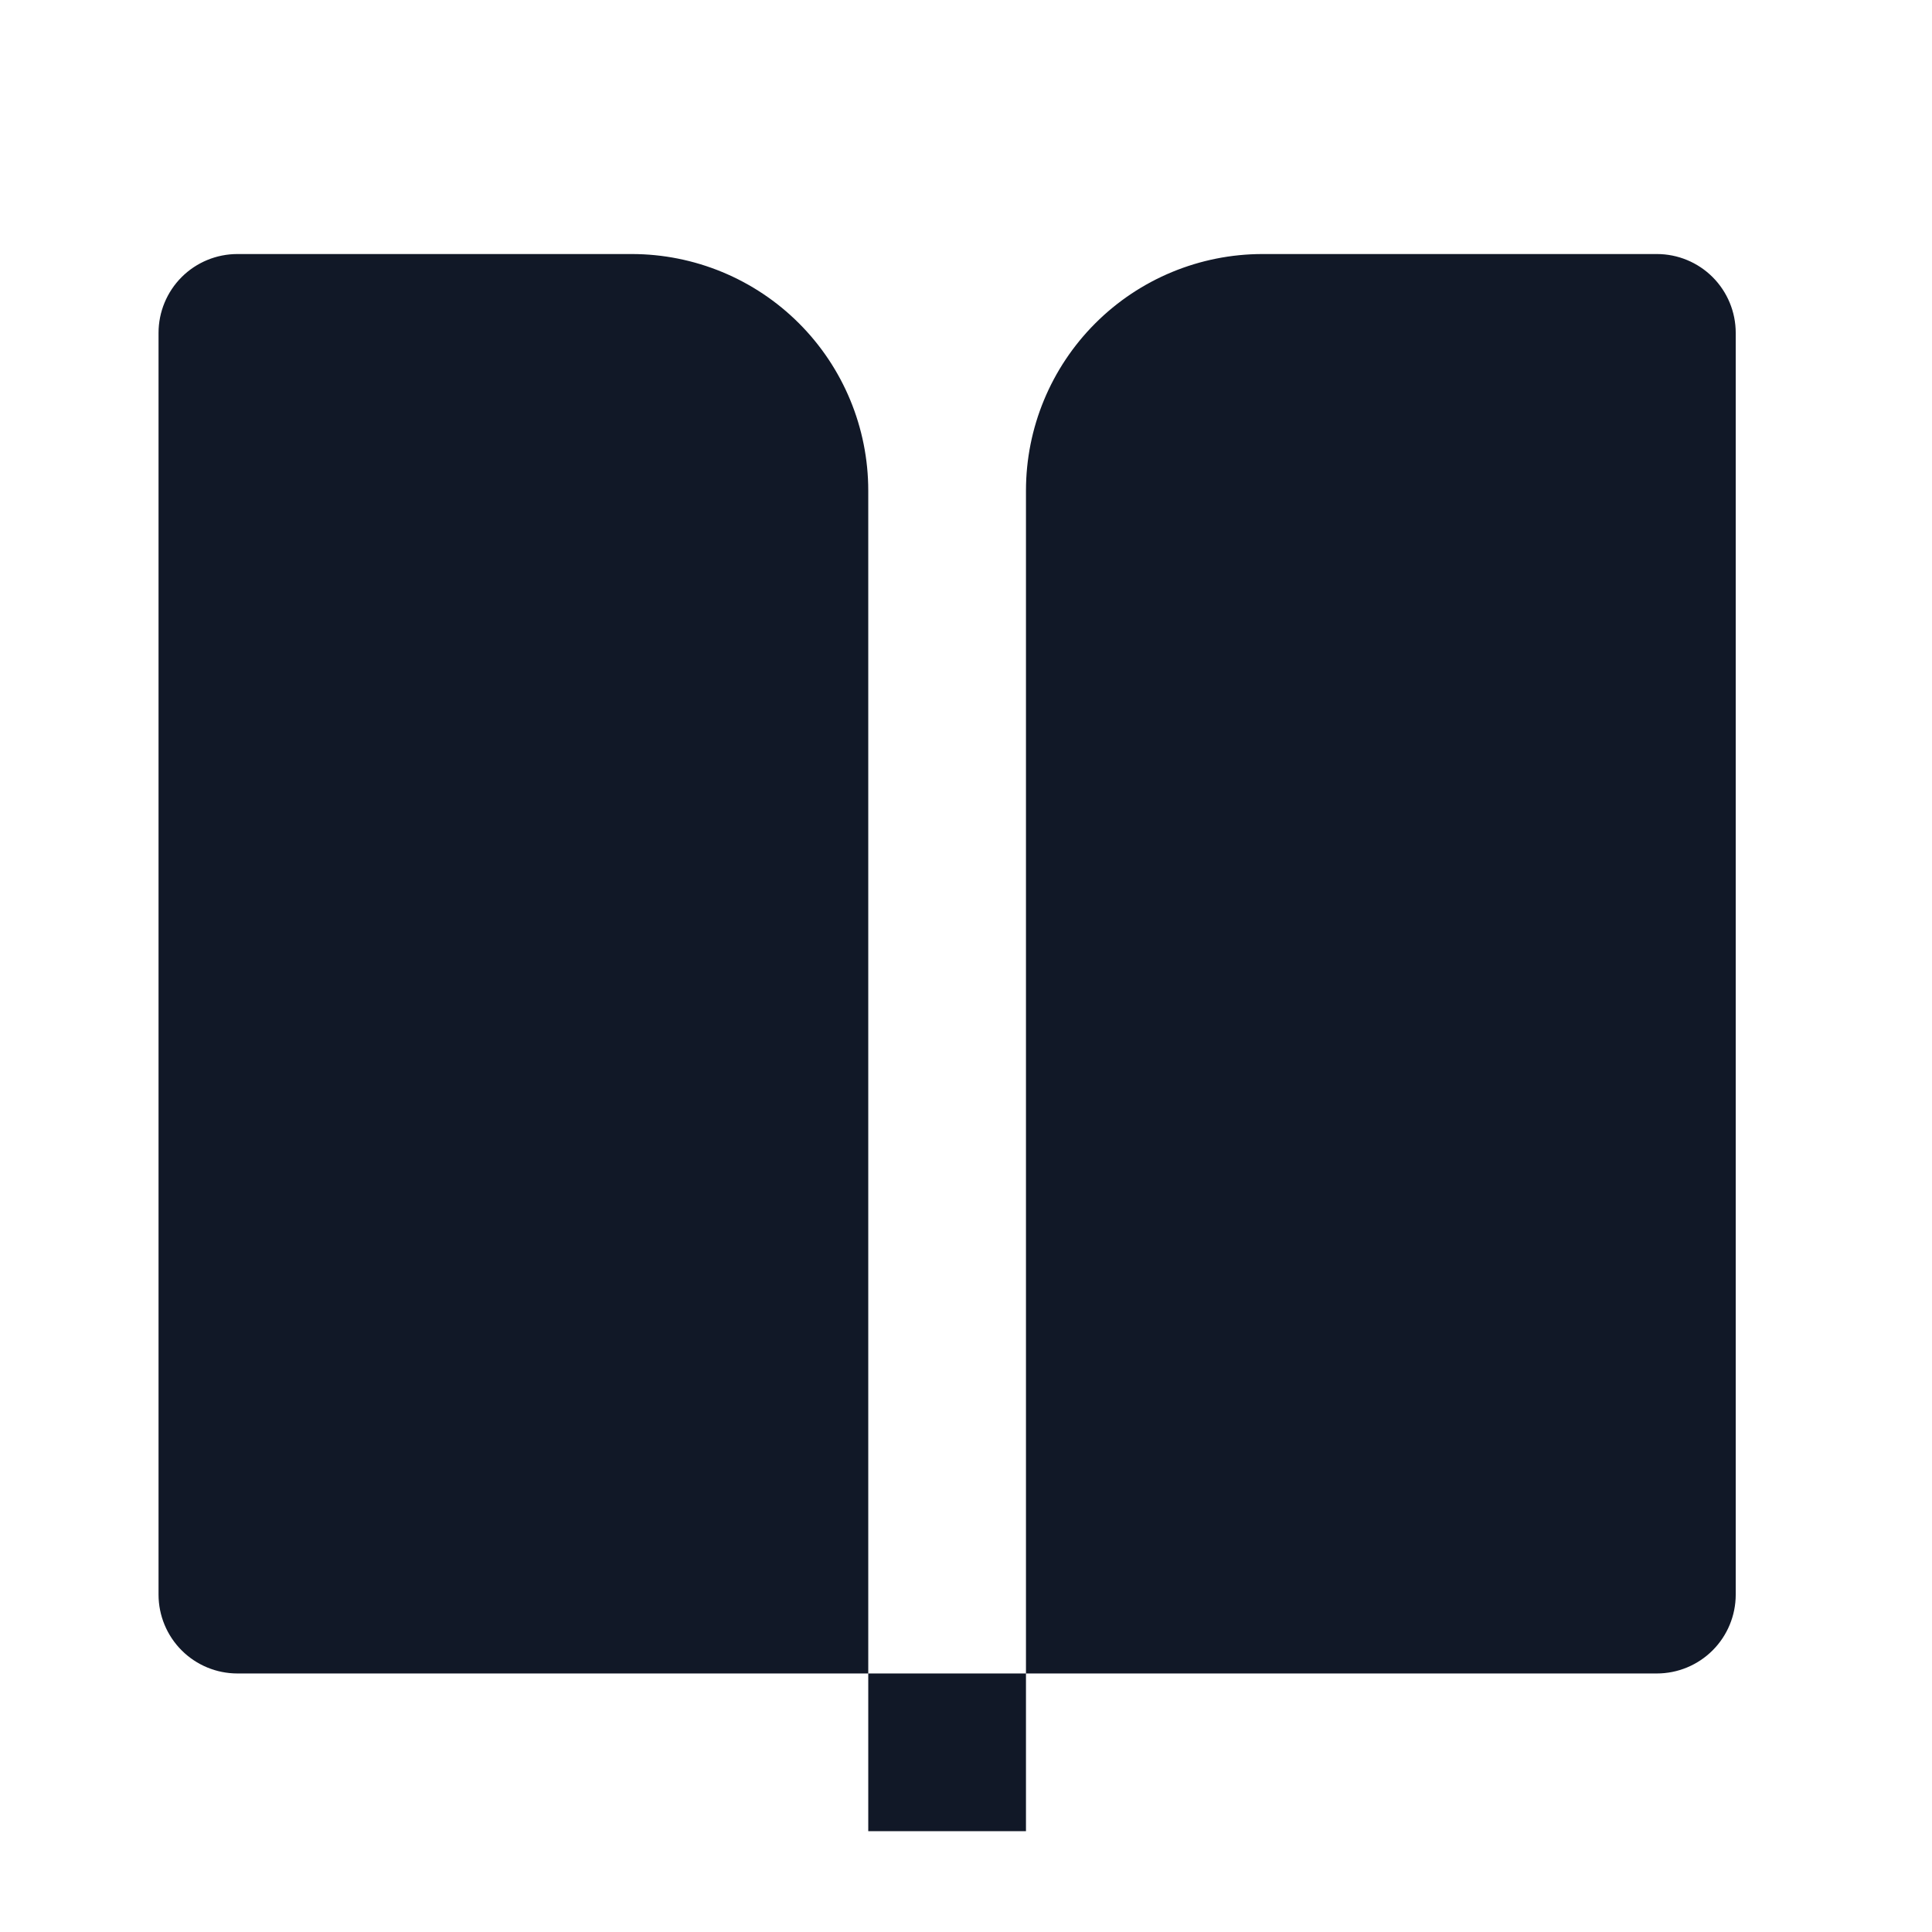 <svg width="49" height="49" viewBox="0 0 49 49" fill="none" xmlns="http://www.w3.org/2000/svg">
<g clip-path="url(#clip0_52_11)">
<path d="M42.022 42.443H26.021V12.443C26.021 10.851 26.654 9.325 27.779 8.2C28.904 7.075 30.43 6.443 32.022 6.443H42.022C42.552 6.443 43.061 6.653 43.436 7.028C43.811 7.403 44.022 7.912 44.022 8.443V40.443C44.022 40.973 43.811 41.482 43.436 41.857C43.061 42.232 42.552 42.443 42.022 42.443ZM22.021 42.443H6.021C5.491 42.443 4.982 42.232 4.607 41.857C4.232 41.482 4.021 40.973 4.021 40.443V8.443C4.021 7.912 4.232 7.403 4.607 7.028C4.982 6.653 5.491 6.443 6.021 6.443H16.021C17.613 6.443 19.139 7.075 20.264 8.2C21.389 9.325 22.021 10.851 22.021 12.443V42.443ZM22.021 42.443H26.021V46.443H22.021V42.443Z" fill="#111827"/>
</g>
<defs>
<clipPath id="clip0_52_11">
<rect width="48" height="48" fill="#111827" transform="translate(0.021 0.443)"/>
</clipPath>
</defs>
</svg>
